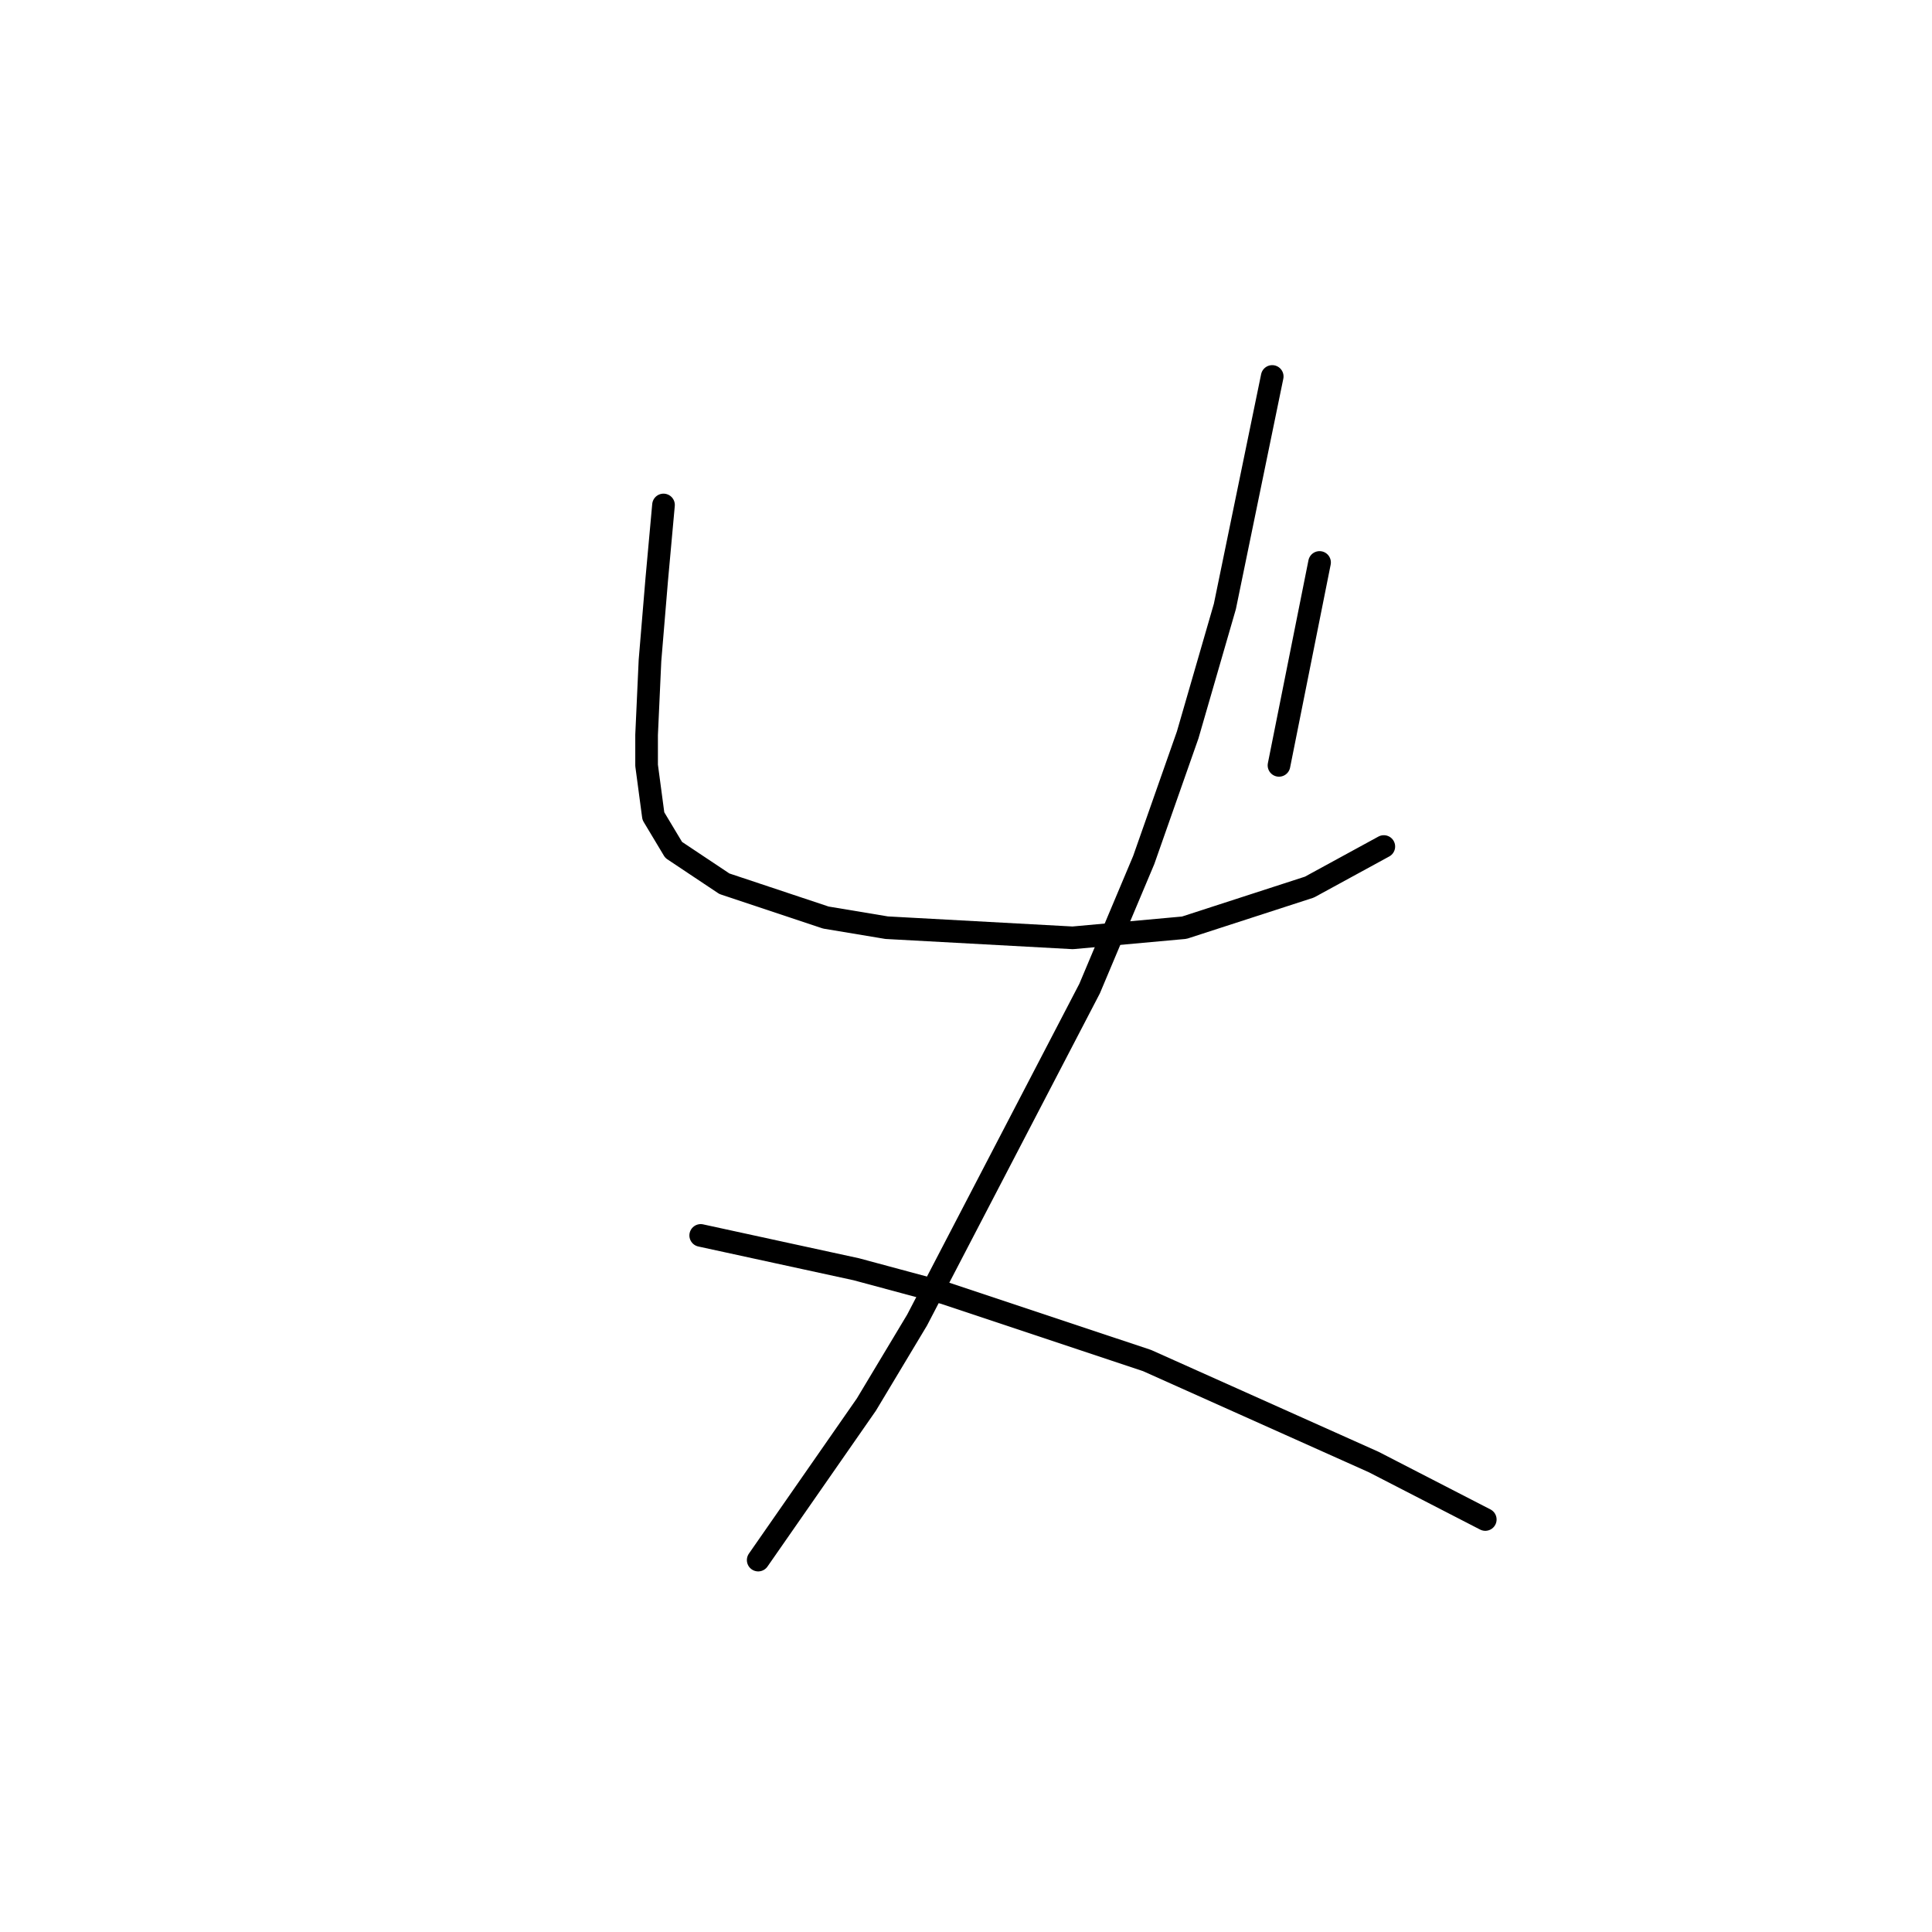 <?xml version="1.0" standalone="no"?>
    <svg width="256" height="256" xmlns="http://www.w3.org/2000/svg" version="1.1">
    <polyline stroke="black" stroke-width="3" stroke-linecap="round" fill="transparent" stroke-linejoin="round" points="87.918 66.911 87.47 71.84 87.022 76.769 86.574 82.147 86.126 87.524 85.677 97.382 85.677 101.415 86.574 108.137 89.262 112.618 95.984 117.099 109.427 121.58 117.493 122.924 142.138 124.268 156.925 122.924 173.505 117.547 183.363 112.169 183.363 112.169 " />
        <polyline stroke="black" stroke-width="3" stroke-linecap="round" fill="transparent" stroke-linejoin="round" points="174.849 74.529 173.057 83.491 171.265 92.453 169.472 101.415 169.472 101.415 " />
        <polyline stroke="black" stroke-width="3" stroke-linecap="round" fill="transparent" stroke-linejoin="round" points="168.576 49.883 165.439 65.119 162.303 80.354 157.374 97.382 151.548 113.962 144.379 130.99 121.526 174.904 114.804 186.106 100.465 206.719 100.465 206.719 " />
        <polyline stroke="black" stroke-width="3" stroke-linecap="round" fill="transparent" stroke-linejoin="round" points="92.847 163.701 103.153 165.942 113.46 168.182 125.11 171.319 151.996 180.281 182.019 193.724 196.807 201.341 196.807 201.341 " />
        </svg>